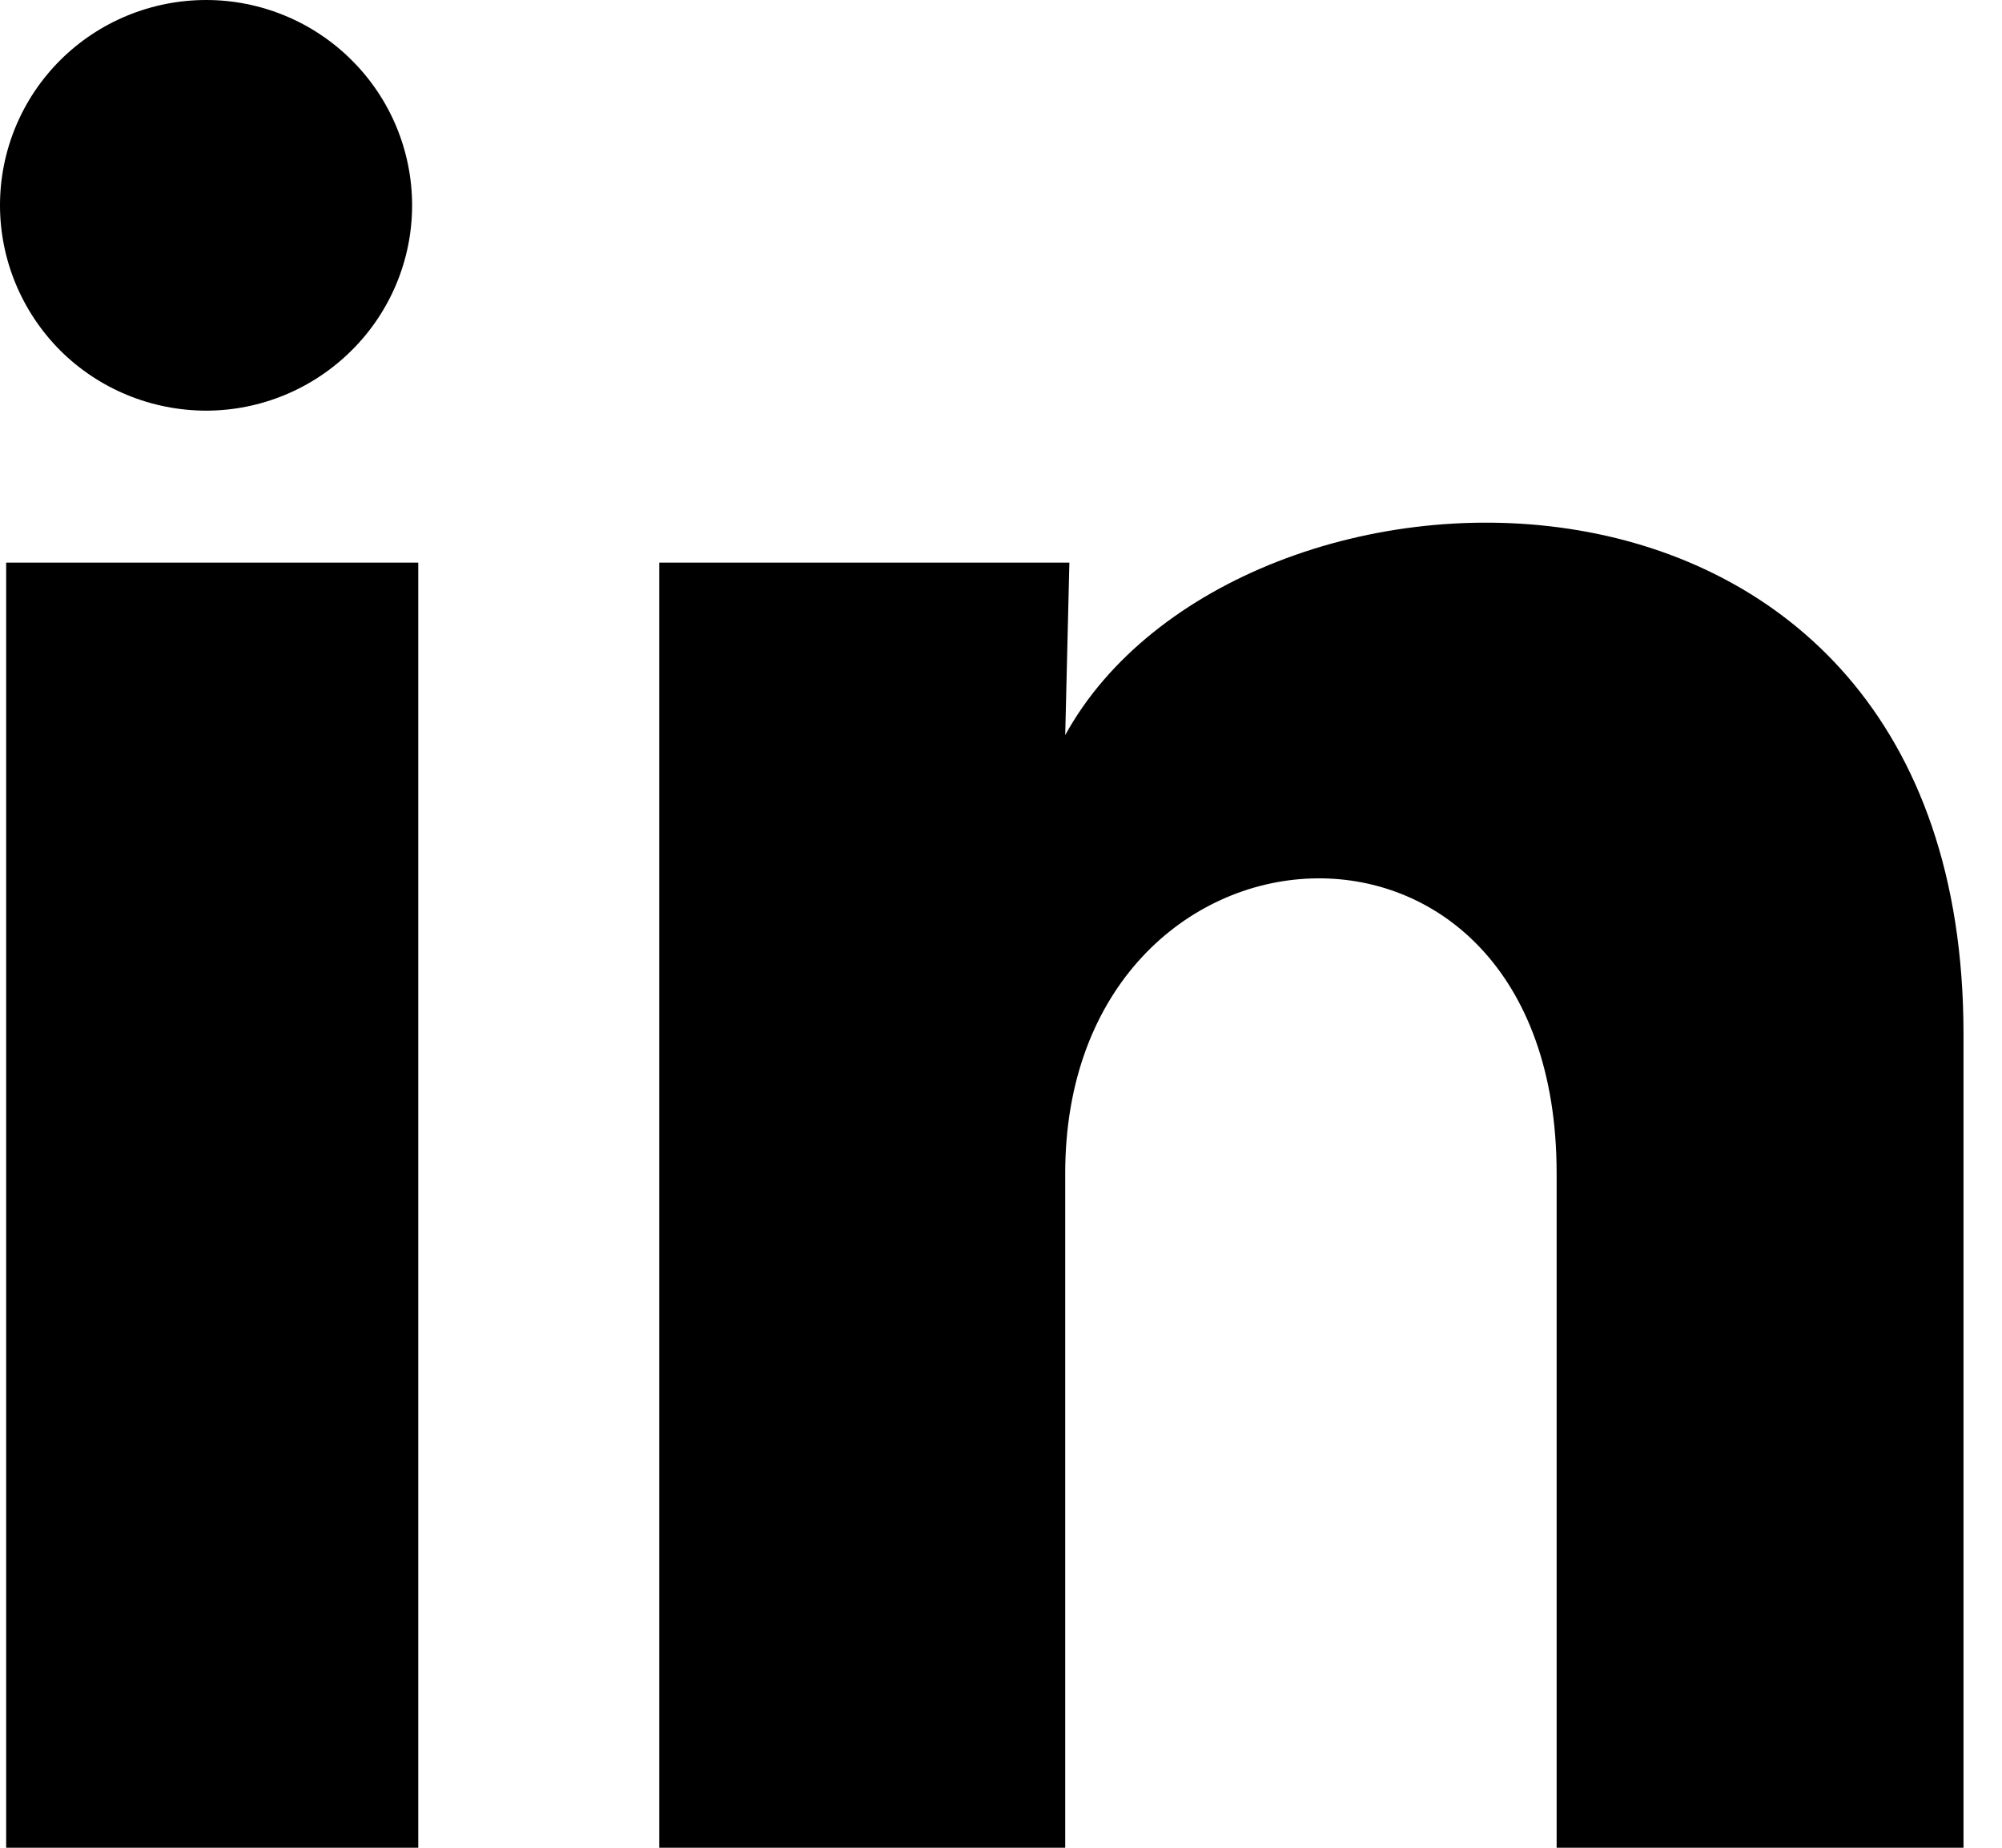<svg width="13" height="12" viewBox="0 0 13 12" fill="none" xmlns="http://www.w3.org/2000/svg">
<path d="M2.676 1.334C2.676 1.688 2.534 2.027 2.283 2.276C2.032 2.526 1.692 2.667 1.337 2.667C0.982 2.666 0.642 2.526 0.391 2.276C0.141 2.025 -0 1.686 1.72385e-07 1.333C0 0.979 0.141 0.64 0.392 0.39C0.643 0.14 0.984 -0 1.339 1.72987e-07C1.693 0 2.034 0.141 2.284 0.391C2.535 0.641 2.676 0.98 2.676 1.334ZM2.716 3.654H0.04V12H2.716V3.654ZM6.944 3.654H4.281V12H6.917V7.62C6.917 5.18 10.108 4.954 10.108 7.62V12H12.75V6.714C12.75 2.601 8.027 2.754 6.917 4.774L6.944 3.654Z" fill="black"/>
</svg>
